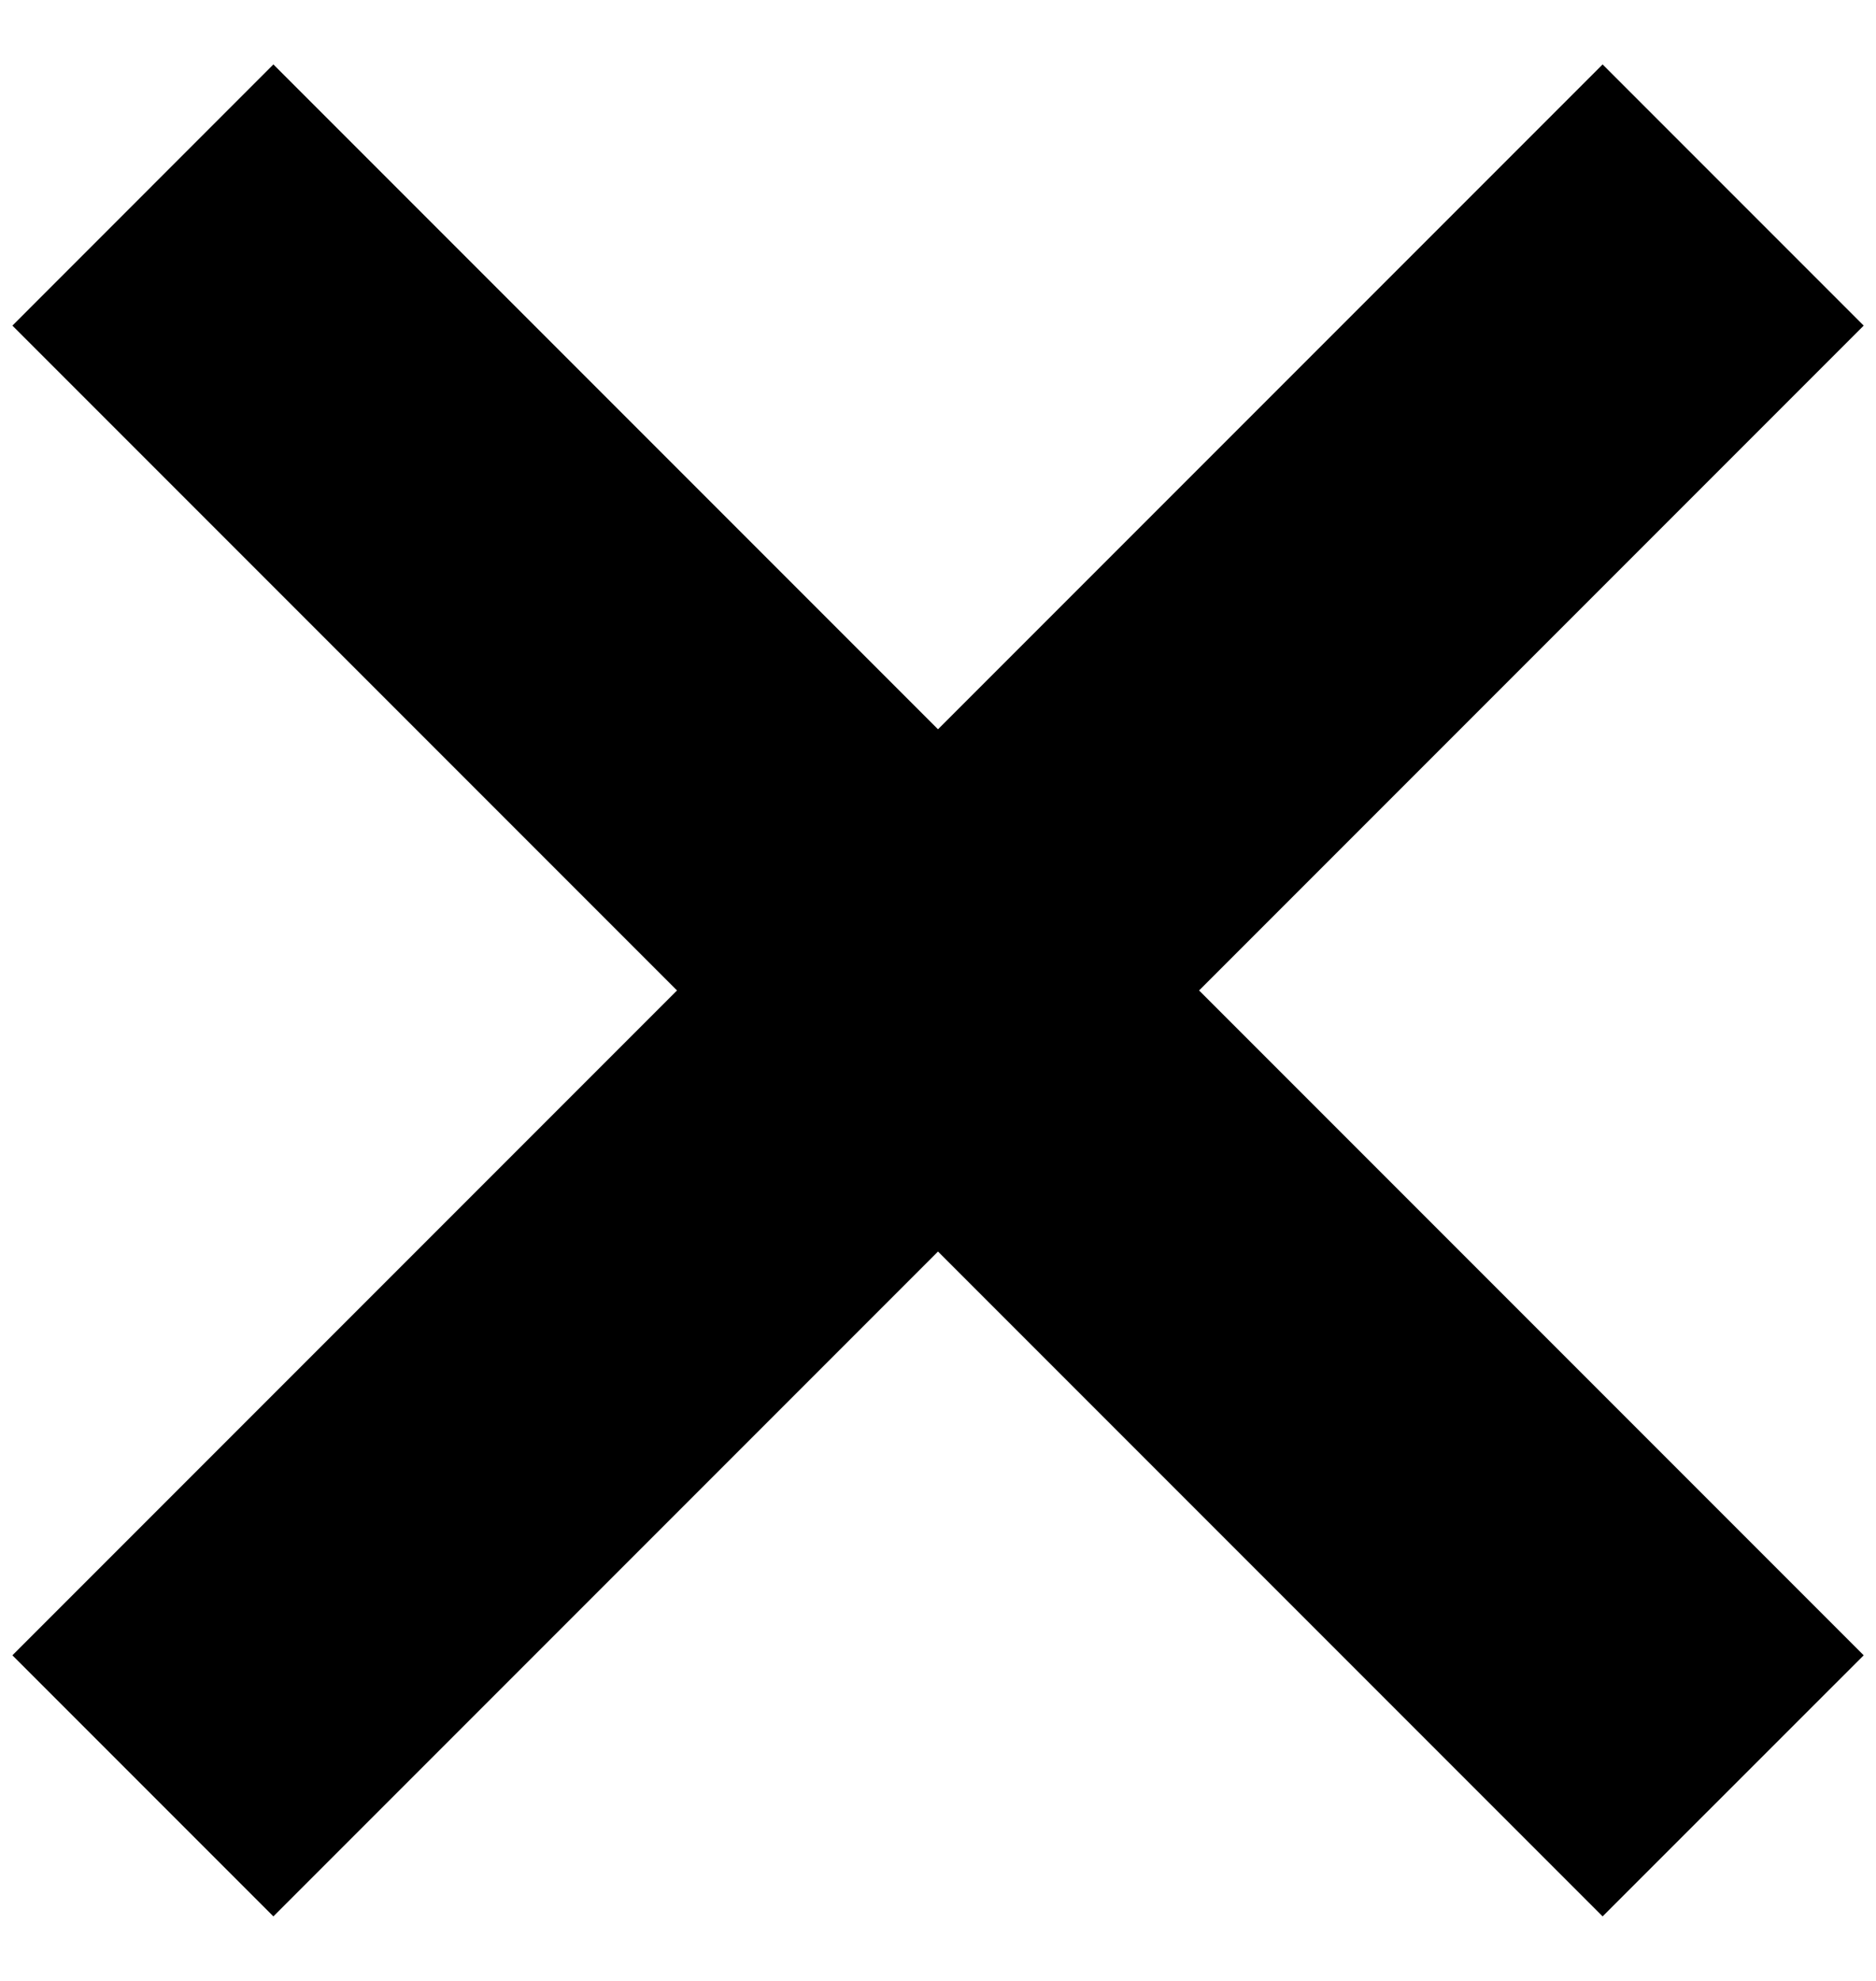 <svg width="18" height="19" viewBox="0 0 18 19" fill="none" xmlns="http://www.w3.org/2000/svg">
<path d="M15.377 0.618L9 6.995L2.623 0.618L0.119 3.123L6.496 9.5L0.119 15.877L2.623 18.381L9 12.004L15.377 18.381L17.882 15.877L11.505 9.5L17.882 3.123L15.377 0.618Z" fill="black"/>
</svg>

